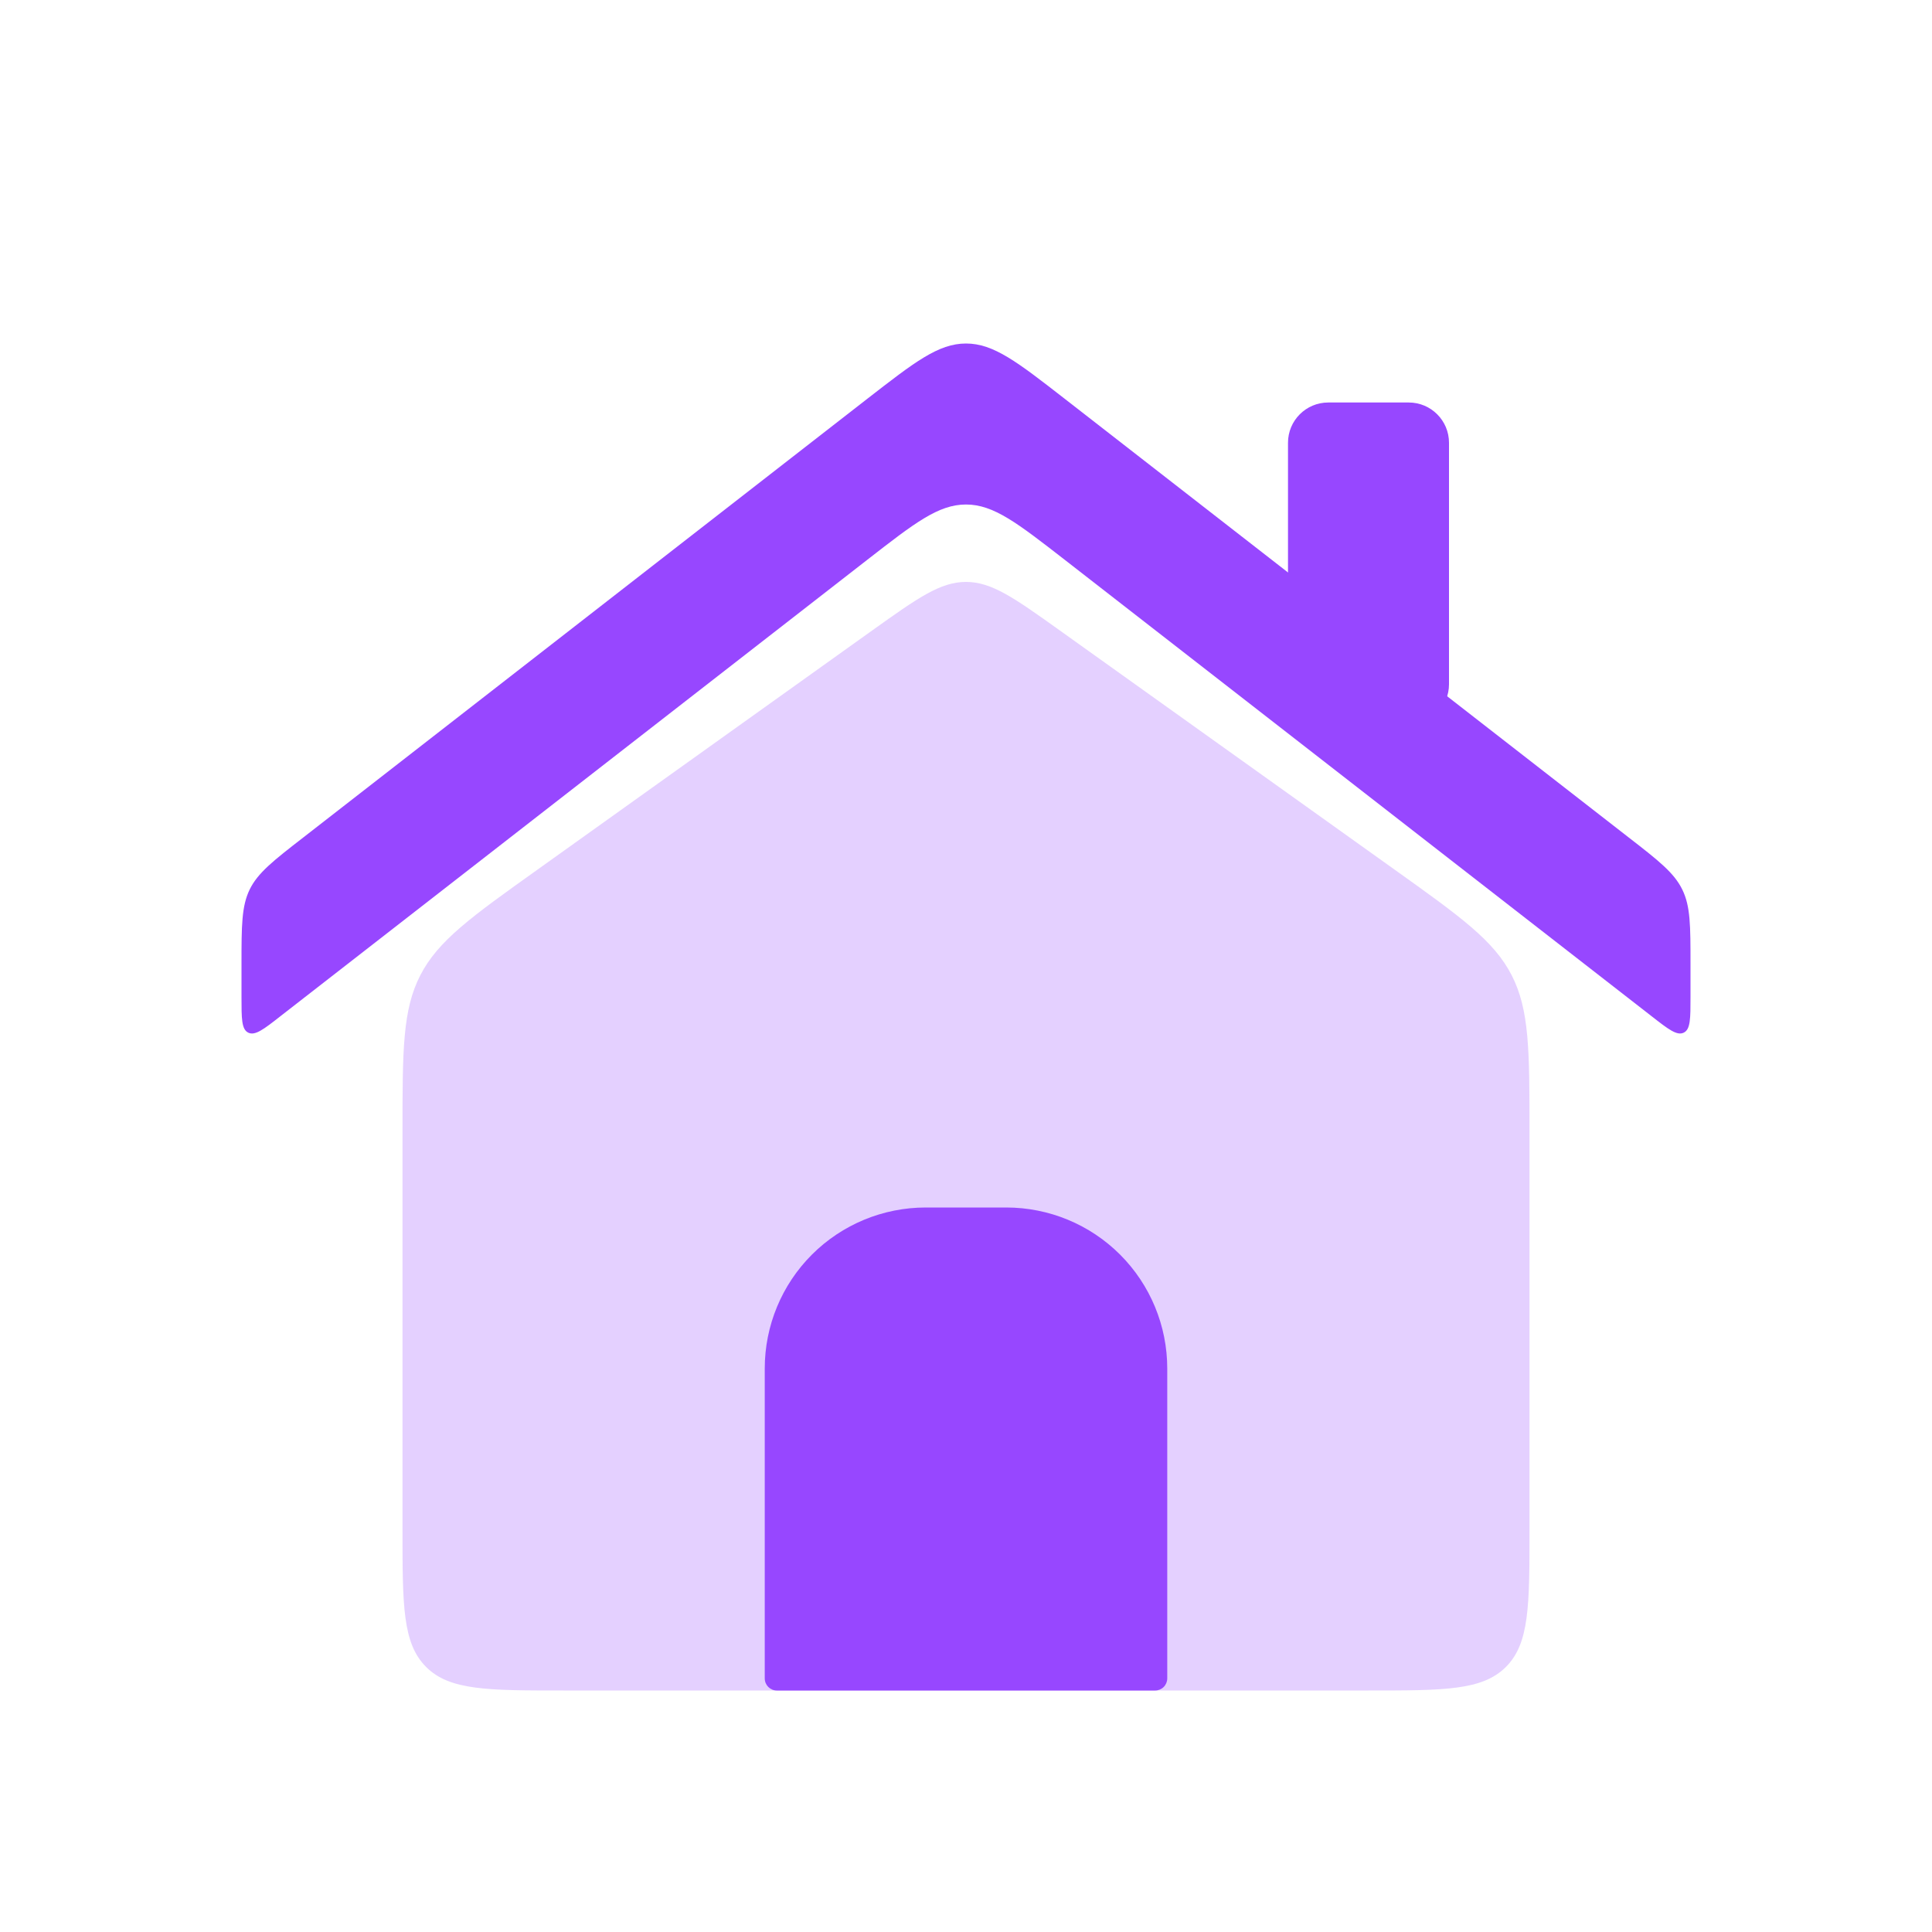 <svg width="30" height="30" viewBox="0 0 30 30" fill="none" xmlns="http://www.w3.org/2000/svg">
<path d="M6.25 17.574C6.25 16.311 6.25 15.681 6.527 15.143C6.804 14.605 7.317 14.238 8.344 13.505L13.547 9.787C14.248 9.287 14.6 9.036 15 9.036C15.4 9.036 15.751 9.286 16.453 9.787L21.656 13.504C22.683 14.238 23.196 14.604 23.473 15.143C23.749 15.681 23.75 16.311 23.75 17.573V23.75C23.75 24.929 23.75 25.517 23.384 25.884C23.017 26.25 22.429 26.25 21.25 26.25H8.75C7.571 26.25 6.982 26.25 6.616 25.884C6.25 25.517 6.25 24.929 6.25 23.75V17.574Z" fill="#9747FF" fill-opacity="0.25"/>
<path d="M3.75 15.484C3.75 15.816 3.75 15.984 3.855 16.035C3.96 16.086 4.093 15.985 4.355 15.779L13.465 8.694C14.203 8.12 14.571 7.834 15 7.834C15.429 7.834 15.797 8.121 16.535 8.694L25.645 15.779C25.907 15.984 26.04 16.086 26.145 16.035C26.25 15.984 26.25 15.816 26.25 15.484V14.973C26.25 14.373 26.25 14.072 26.122 13.812C25.995 13.553 25.759 13.367 25.285 13L16.535 6.194C15.797 5.62 15.429 5.334 15 5.334C14.571 5.334 14.203 5.621 13.465 6.194L4.715 13C4.241 13.367 4.004 13.553 3.877 13.812C3.751 14.072 3.75 14.373 3.75 14.973V15.484ZM15.625 18.75H14.375C13.712 18.75 13.076 19.013 12.607 19.482C12.138 19.951 11.875 20.587 11.875 21.25V26.062C11.875 26.166 11.959 26.25 12.062 26.25H17.938C17.987 26.25 18.035 26.23 18.07 26.195C18.105 26.16 18.125 26.112 18.125 26.062V21.25C18.125 20.587 17.862 19.951 17.393 19.482C16.924 19.013 16.288 18.75 15.625 18.75Z" fill="#9747FF"/>
<path d="M21.875 6.25H20.625C20.28 6.25 20 6.53 20 6.875V10.625C20 10.97 20.28 11.25 20.625 11.25H21.875C22.22 11.25 22.5 10.97 22.5 10.625V6.875C22.5 6.53 22.22 6.25 21.875 6.25Z" fill="#9747FF"/>
</svg>
